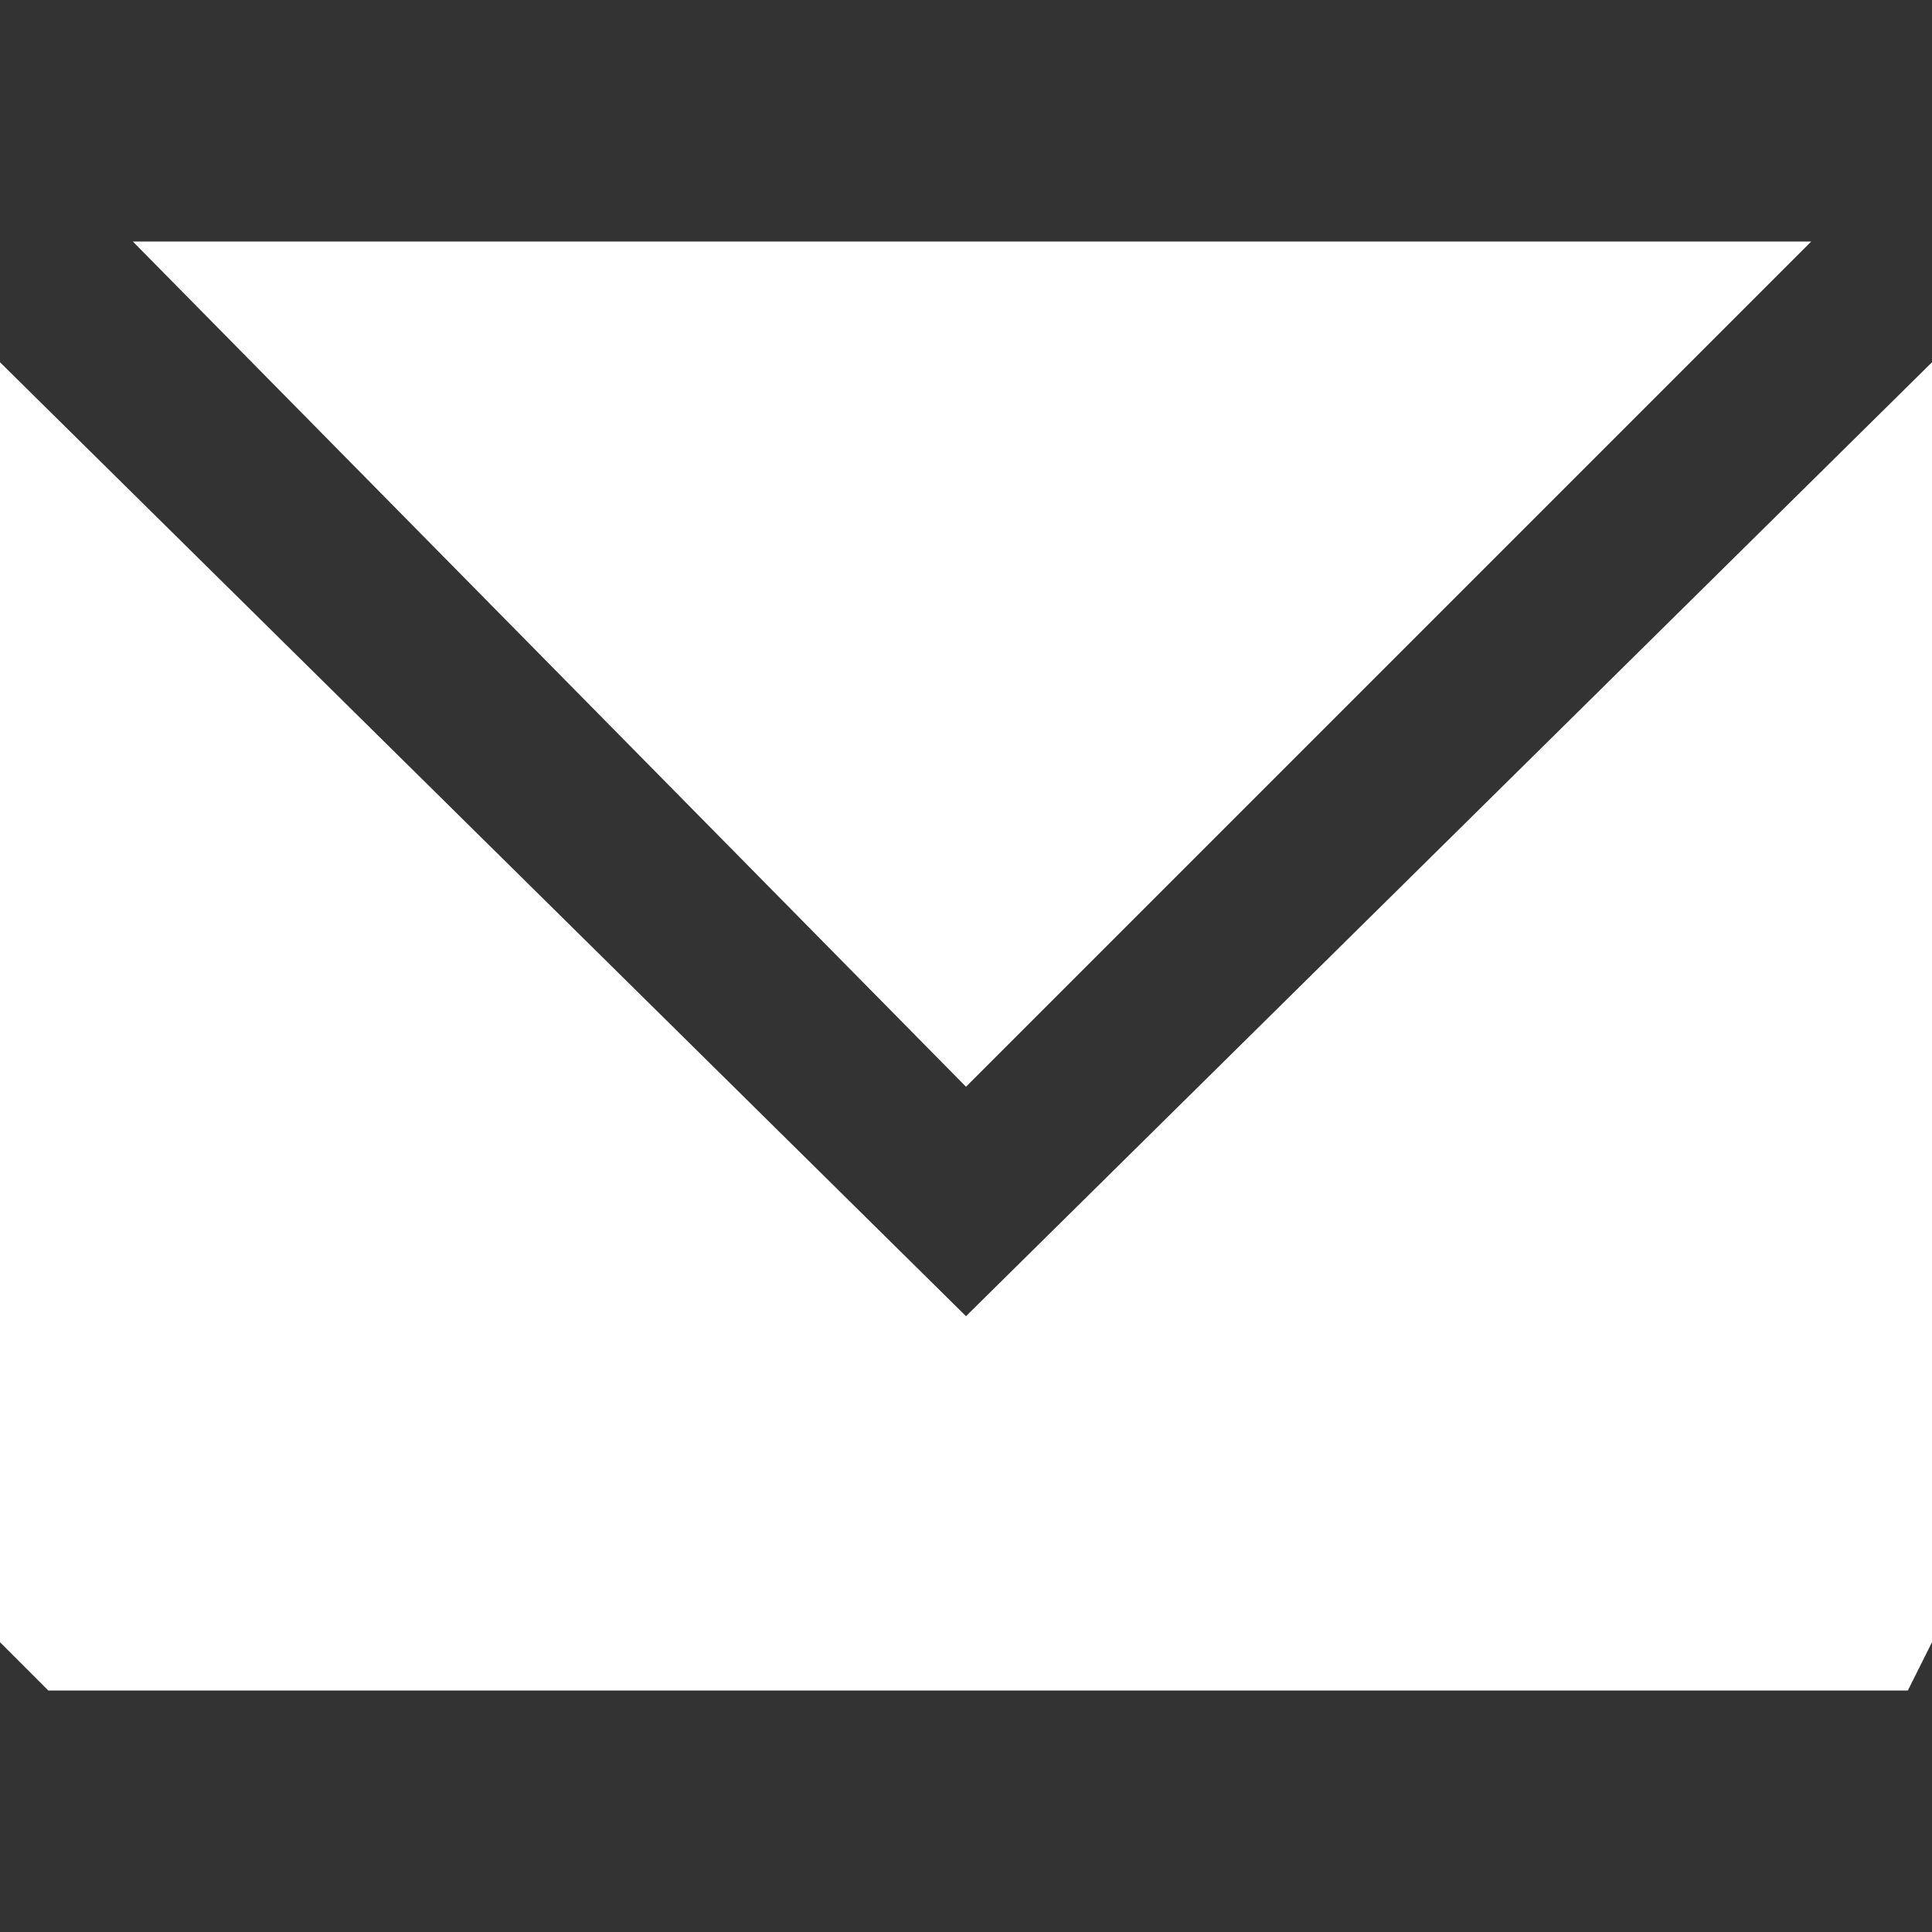 <svg xmlns="http://www.w3.org/2000/svg" viewBox="0 0 16 16" enable-background="new 0 0 16 16"><rect x="0" y="0" width="16" height="16" fill="#333333" stroke="none"/><g fill="#fff"><path d="M 8 10.9 0 3 0 13.6 0.4 14 15.8 14 16 13.6 16 3"/><path d="M 15 2 1.1 2 8 9"/></g></svg>